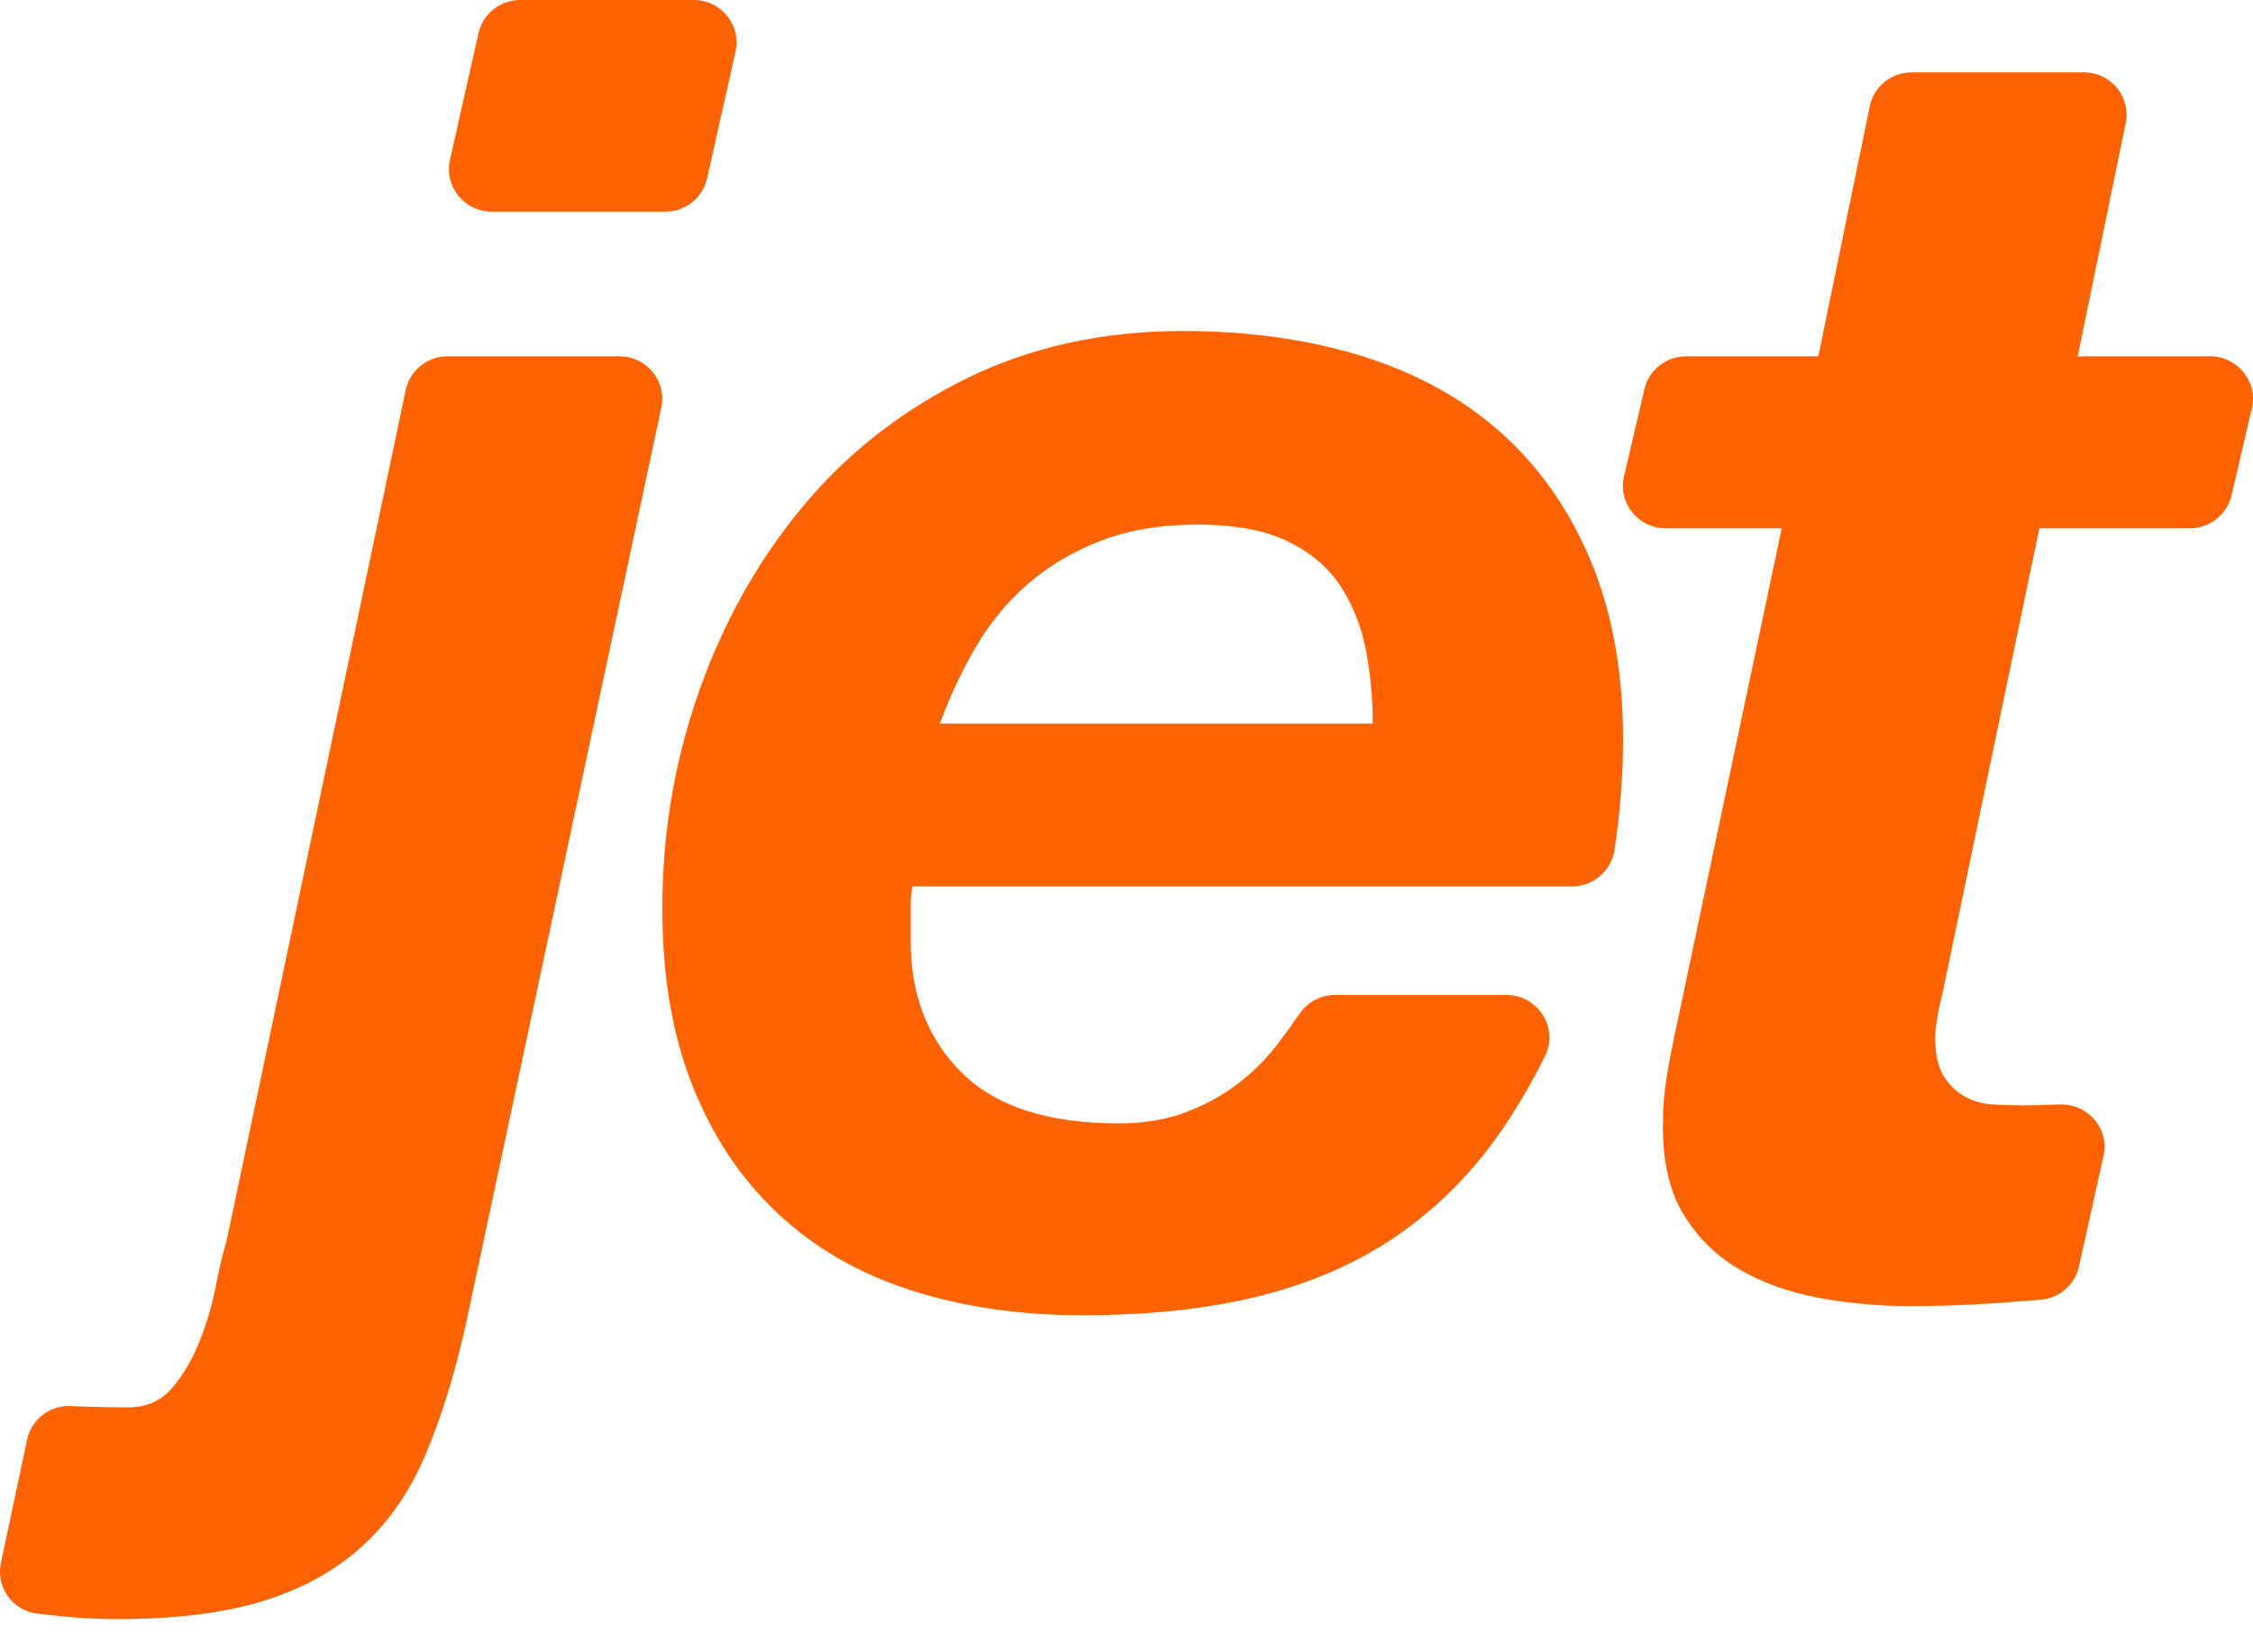 <svg width="30" height="22" viewBox="0 0 30 22" fill="none" xmlns="http://www.w3.org/2000/svg">
    <g clip-path="url(#clip0)">
        <path d="M1.083 18.727C1.286 18.735 1.493 18.739 1.703 18.739C1.946 18.739 2.141 18.655 2.287 18.486C2.433 18.317 2.555 18.113 2.652 17.872C2.749 17.632 2.822 17.386 2.871 17.137C2.917 16.897 2.964 16.7 3.012 16.541C3.015 16.529 3.019 16.517 3.021 16.504L5.402 5.194C5.457 4.932 5.691 4.744 5.96 4.744H8.248C8.611 4.744 8.881 5.075 8.806 5.425L6.203 17.632C6.057 18.29 5.878 18.868 5.667 19.366C5.457 19.863 5.172 20.273 4.816 20.594C4.46 20.916 4.022 21.156 3.503 21.317C2.984 21.477 2.335 21.558 1.557 21.558C1.281 21.558 1.002 21.542 0.719 21.509C0.65 21.502 0.581 21.494 0.512 21.487C0.175 21.453 -0.058 21.139 0.012 20.811L0.361 19.167C0.419 18.895 0.668 18.707 0.948 18.721C0.993 18.723 1.038 18.725 1.083 18.727ZM5.991 2.131L6.371 0.442C6.429 0.184 6.66 0 6.927 0H9.238C9.602 0 9.873 0.334 9.794 0.687L9.415 2.376C9.358 2.634 9.126 2.818 8.859 2.818H6.548C6.183 2.818 5.913 2.484 5.991 2.131ZM12.126 12.019V12.212V12.525C12.126 13.247 12.353 13.834 12.807 14.283C13.261 14.733 13.958 14.958 14.899 14.958C15.24 14.958 15.543 14.906 15.811 14.801C16.078 14.697 16.314 14.564 16.517 14.403C16.719 14.243 16.897 14.059 17.051 13.85C17.143 13.727 17.229 13.606 17.312 13.488C17.418 13.337 17.592 13.248 17.779 13.248H20.06C20.483 13.248 20.758 13.689 20.571 14.065C20.384 14.442 20.18 14.788 19.958 15.103C19.585 15.633 19.14 16.078 18.62 16.44C18.101 16.801 17.497 17.07 16.809 17.247C16.119 17.423 15.321 17.512 14.413 17.512C13.569 17.512 12.804 17.399 12.114 17.174C11.424 16.95 10.837 16.609 10.351 16.151C9.864 15.693 9.487 15.127 9.22 14.453C8.952 13.778 8.819 12.992 8.819 12.092C8.819 11.096 8.981 10.137 9.305 9.213C9.63 8.29 10.087 7.472 10.68 6.756C11.27 6.042 11.997 5.472 12.856 5.046C13.715 4.621 14.68 4.407 15.75 4.407C16.625 4.407 17.424 4.52 18.146 4.744C18.867 4.97 19.483 5.31 19.995 5.768C20.505 6.226 20.902 6.796 21.186 7.478C21.47 8.161 21.612 8.952 21.612 9.851C21.612 10.316 21.575 10.802 21.499 11.312C21.458 11.592 21.219 11.802 20.933 11.802H12.151C12.134 11.883 12.126 11.955 12.126 12.019ZM18.194 8.683C18.136 8.37 18.027 8.085 17.865 7.828C17.703 7.571 17.468 7.366 17.16 7.214C16.852 7.061 16.446 6.985 15.944 6.985C15.457 6.985 15.027 7.057 14.655 7.201C14.282 7.346 13.958 7.538 13.682 7.779C13.406 8.02 13.175 8.301 12.989 8.622C12.802 8.944 12.644 9.281 12.515 9.634H18.279C18.279 9.313 18.25 8.996 18.194 8.683ZM29.985 5.436L29.714 6.596C29.654 6.852 29.424 7.034 29.159 7.034H27.155L25.866 13.223C25.833 13.352 25.809 13.468 25.793 13.573C25.776 13.678 25.768 13.753 25.768 13.802C25.768 14.027 25.804 14.2 25.877 14.32C25.951 14.44 26.044 14.533 26.157 14.598C26.271 14.661 26.397 14.697 26.534 14.705C26.672 14.714 26.805 14.717 26.935 14.717C27.098 14.717 27.259 14.713 27.42 14.706C27.798 14.689 28.091 15.025 28.01 15.389L27.682 16.864C27.628 17.105 27.422 17.285 27.174 17.305C26.956 17.323 26.739 17.339 26.522 17.354C26.165 17.378 25.8 17.39 25.427 17.39C25.023 17.39 24.621 17.354 24.224 17.281C23.826 17.209 23.47 17.081 23.154 16.897C22.838 16.712 22.586 16.459 22.399 16.138C22.213 15.817 22.128 15.399 22.144 14.885C22.144 14.725 22.16 14.544 22.193 14.344C22.224 14.143 22.266 13.931 22.315 13.705L23.725 7.034H22.18C21.813 7.034 21.542 6.696 21.625 6.342L21.896 5.182C21.956 4.926 22.186 4.744 22.451 4.744H24.212L24.897 1.415C24.951 1.151 25.185 0.963 25.455 0.963H27.747C28.107 0.963 28.377 1.29 28.305 1.639L27.666 4.744H29.43C29.796 4.745 30.067 5.083 29.985 5.436Z" fill="#FF6200"/>
    </g>
    <defs>
        <clipPath id="clip0">
            <rect width="30" height="22" fill="white"/>
        </clipPath>
    </defs>
</svg>
